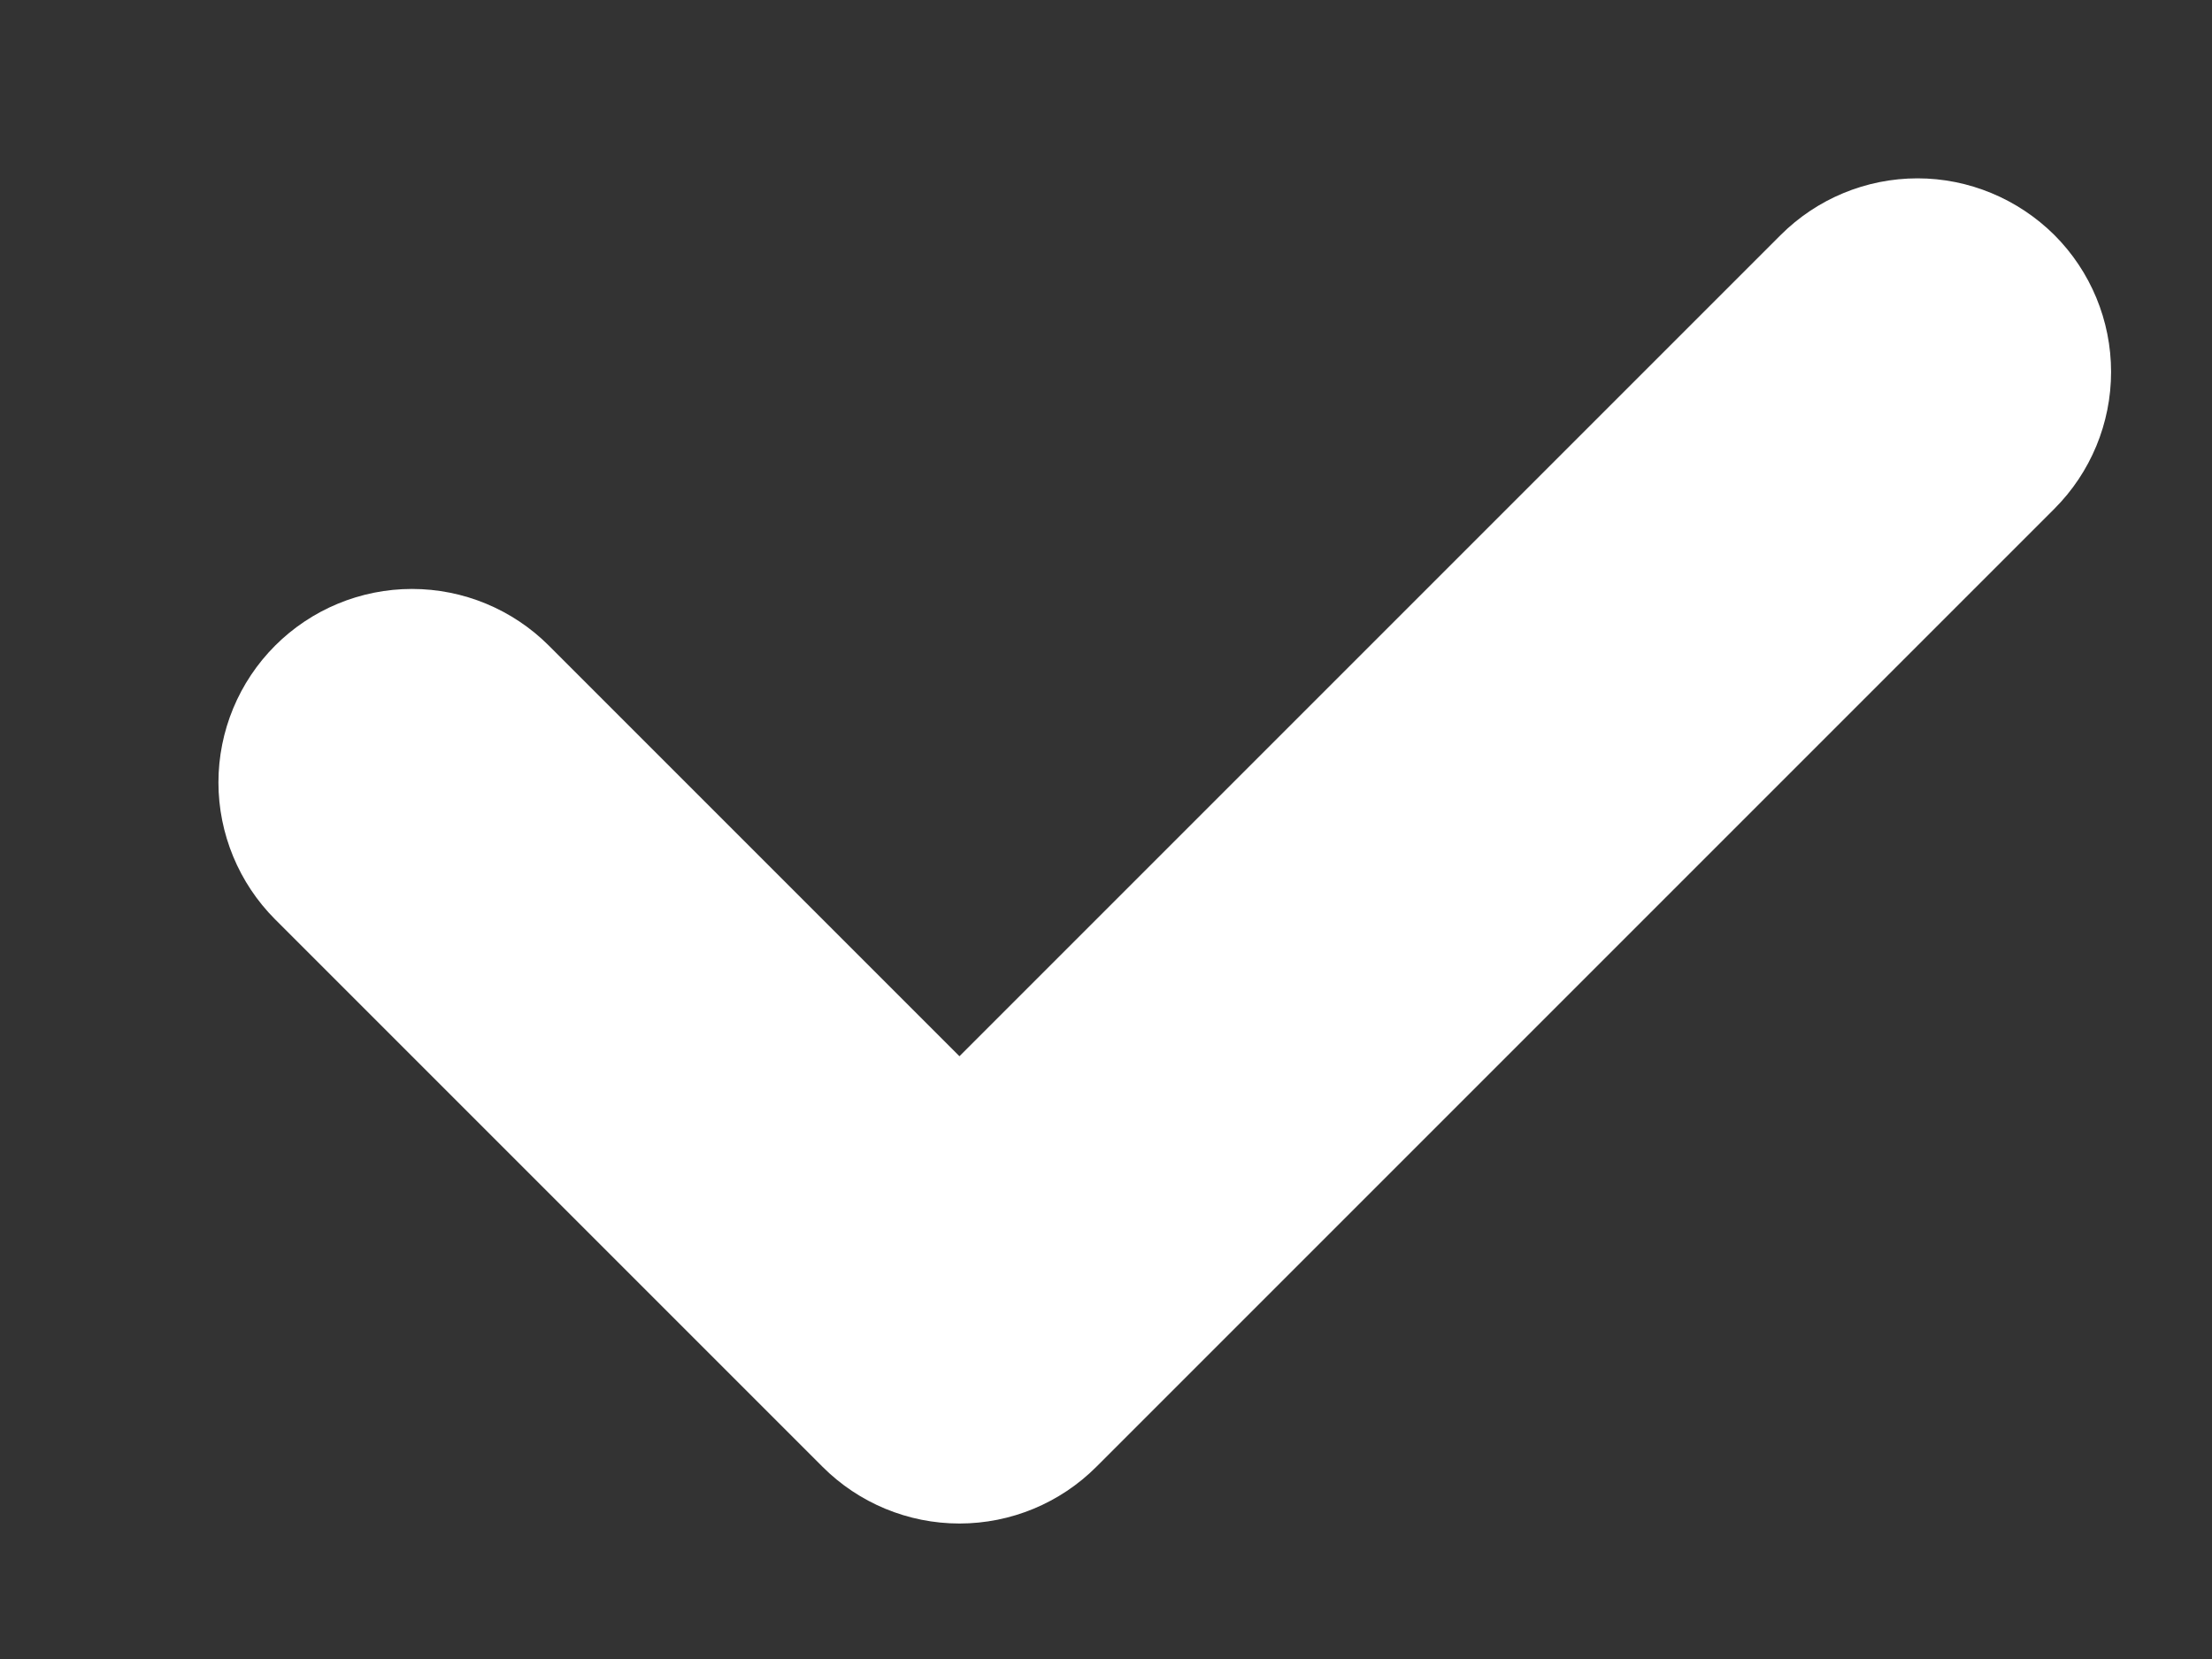 <svg width="8" height="6" viewBox="0 0 8 6" fill="none" xmlns="http://www.w3.org/2000/svg">
<rect x="0" y="0" width="8" height="6" fill="#333333" stroke="none"/>
<path d="M2.975 5.305L0.995 3.325C0.864 3.194 0.79 3.015 0.79 2.83C0.79 2.644 0.864 2.466 0.995 2.335C1.126 2.204 1.304 2.13 1.49 2.13C1.676 2.13 1.854 2.204 1.985 2.335L3.47 3.82L6.44 0.85C6.571 0.719 6.749 0.645 6.935 0.645C7.12 0.645 7.298 0.719 7.43 0.85C7.561 0.981 7.635 1.159 7.635 1.345C7.635 1.531 7.561 1.709 7.43 1.84L3.965 5.305C3.834 5.436 3.656 5.51 3.47 5.51C3.284 5.51 3.106 5.436 2.975 5.305Z" fill="white"/>
</svg>
